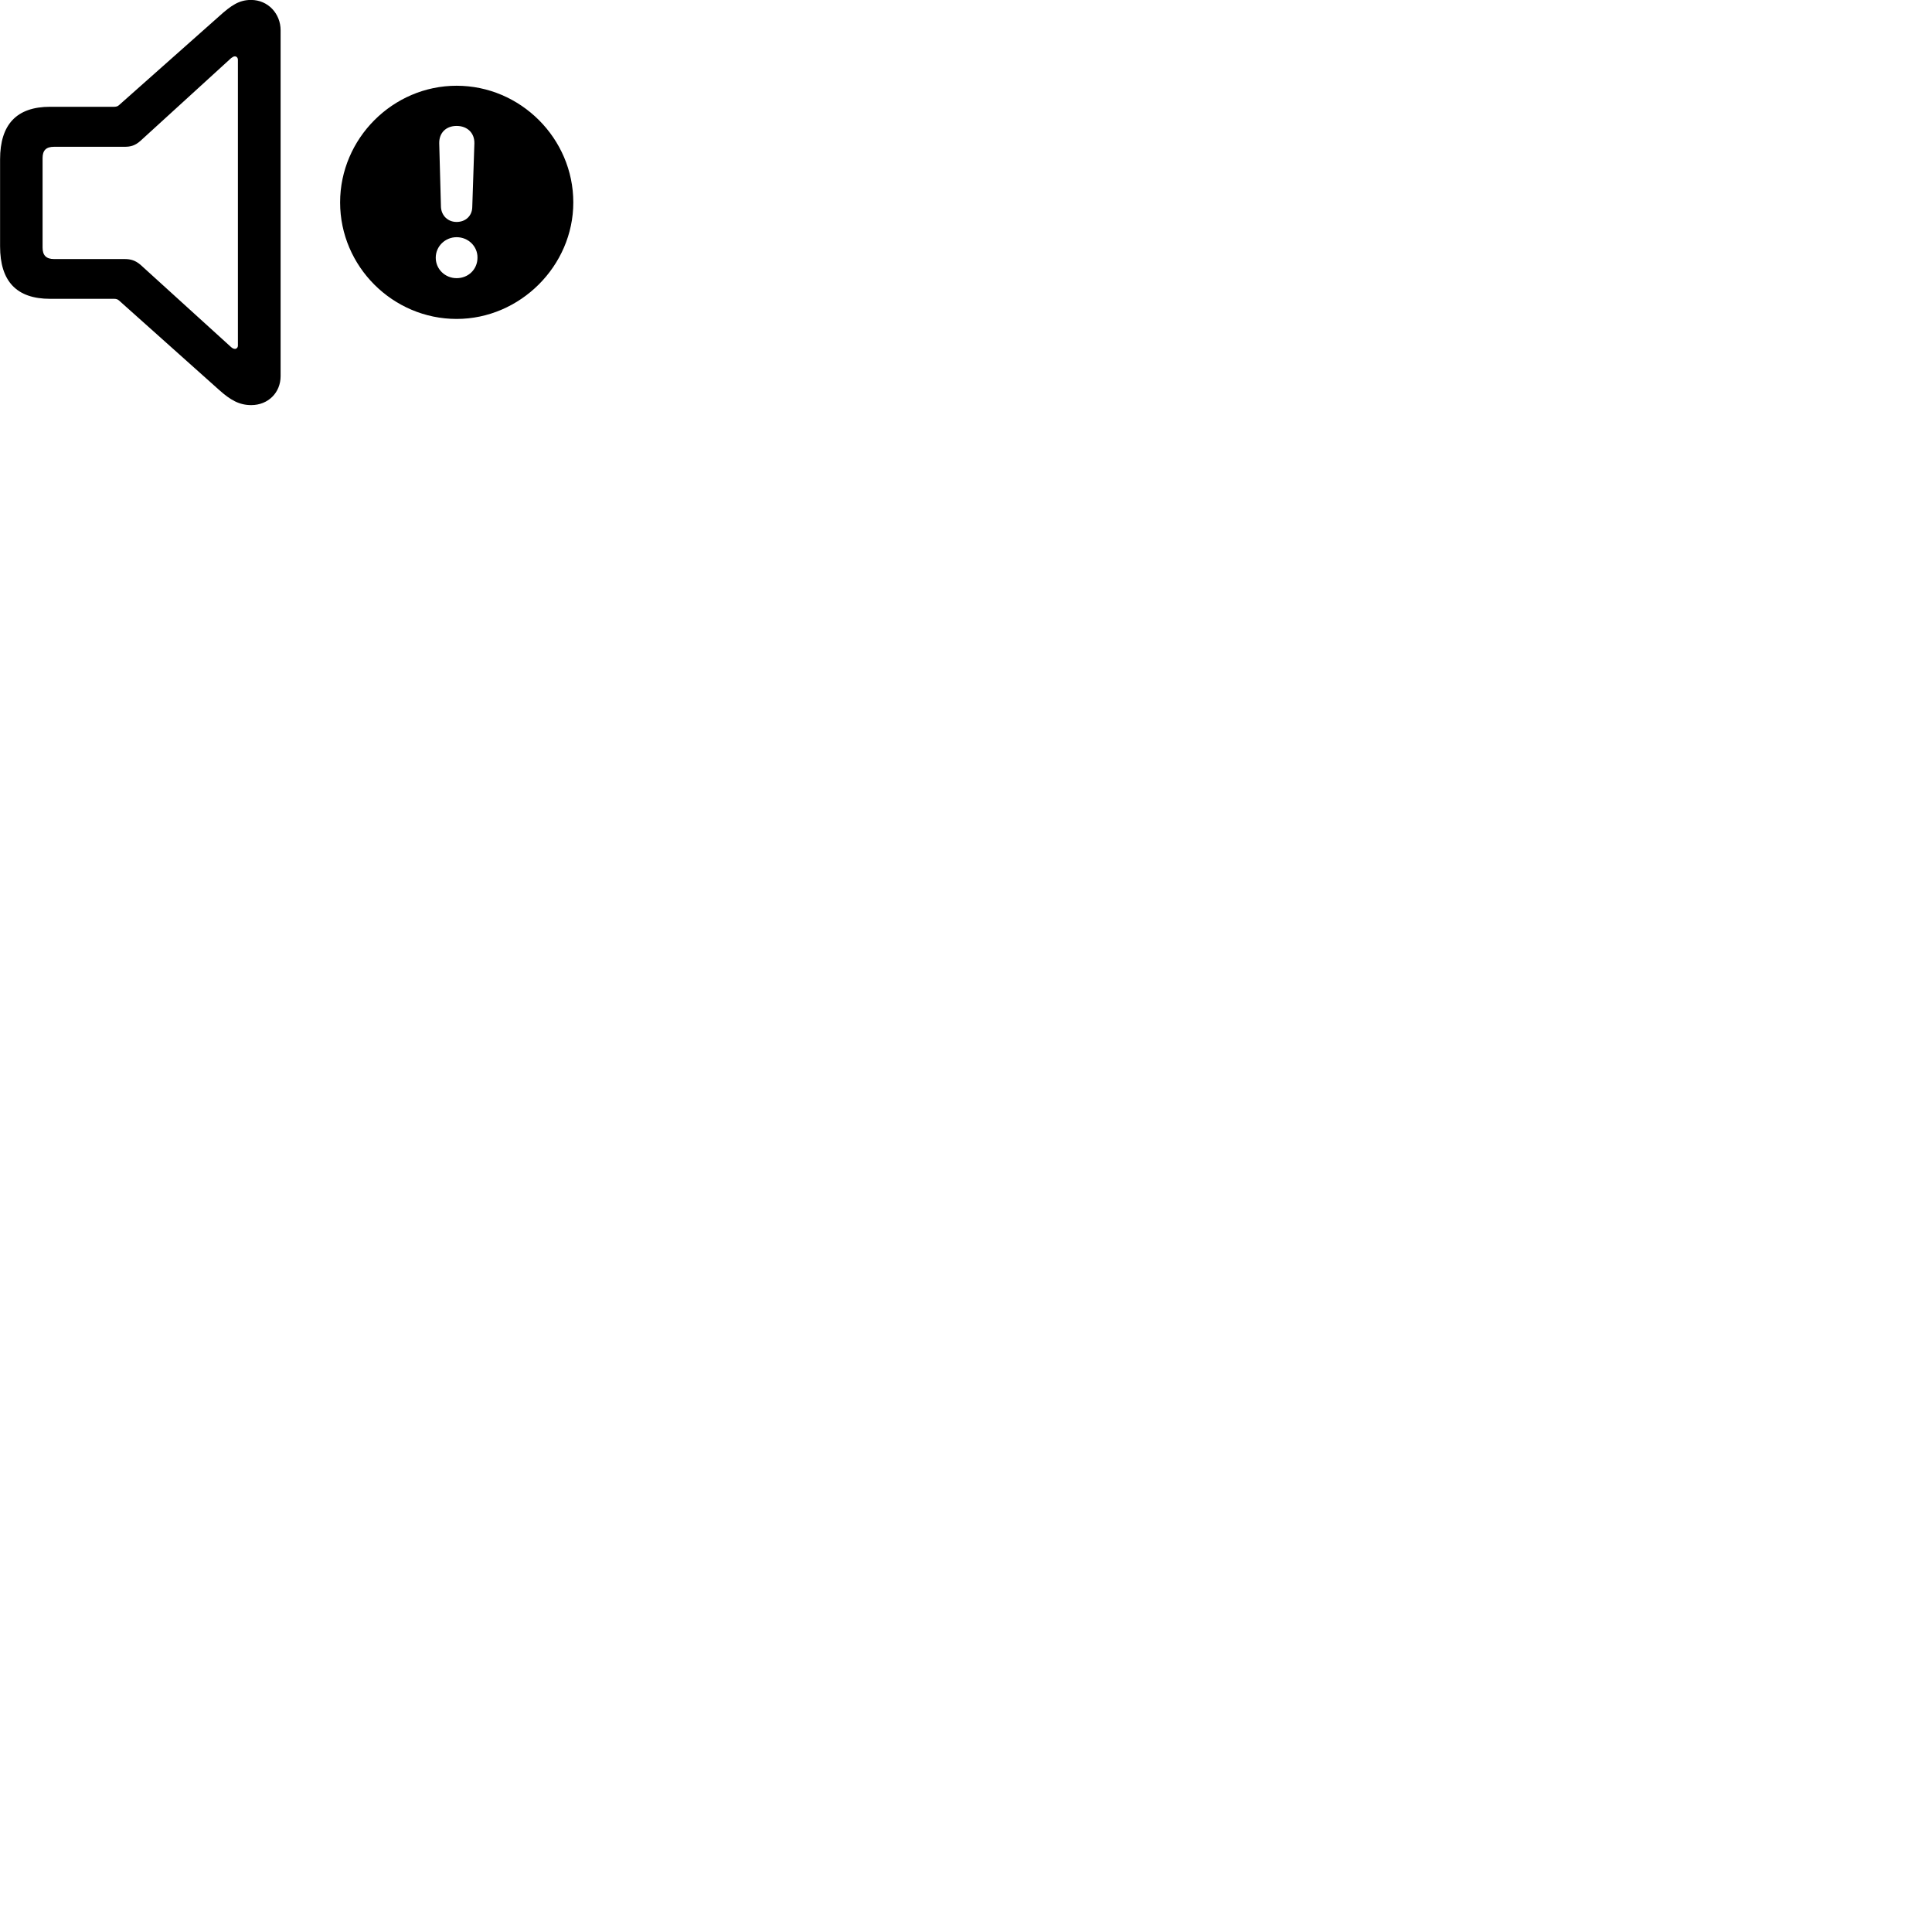 
        <svg xmlns="http://www.w3.org/2000/svg" viewBox="0 0 100 100">
            <path d="M2.594 15.467H5.904C6.004 15.467 6.094 15.488 6.164 15.557L11.324 20.168C11.934 20.718 12.394 20.968 13.004 20.968C13.874 20.968 14.524 20.328 14.524 19.468V1.567C14.524 0.708 13.874 -0.003 12.994 -0.003C12.384 -0.003 11.974 0.268 11.324 0.858L6.164 5.438C6.094 5.508 6.004 5.527 5.904 5.527H2.594C0.864 5.527 0.004 6.438 0.004 8.248V12.748C0.004 14.568 0.864 15.467 2.594 15.467ZM2.794 13.408C2.394 13.408 2.204 13.217 2.204 12.818V8.178C2.204 7.777 2.394 7.598 2.794 7.598H6.444C6.764 7.598 6.994 7.537 7.274 7.287L11.964 3.007C12.024 2.967 12.084 2.917 12.154 2.917C12.244 2.917 12.314 2.987 12.314 3.098V17.887C12.314 17.988 12.244 18.058 12.164 18.058C12.094 18.058 12.034 18.027 11.964 17.968L7.274 13.707C7.004 13.477 6.764 13.408 6.444 13.408ZM23.634 16.508C26.914 16.508 29.674 13.768 29.674 10.477C29.674 7.168 26.944 4.438 23.634 4.438C20.334 4.438 17.604 7.168 17.604 10.477C17.604 13.797 20.334 16.508 23.634 16.508ZM23.634 11.488C23.184 11.488 22.854 11.168 22.824 10.727L22.734 7.418C22.724 6.878 23.084 6.518 23.634 6.518C24.184 6.518 24.564 6.878 24.554 7.418L24.444 10.727C24.434 11.168 24.104 11.488 23.634 11.488ZM23.634 14.398C23.044 14.398 22.554 13.938 22.554 13.338C22.554 12.748 23.044 12.277 23.634 12.277C24.244 12.277 24.724 12.758 24.714 13.338C24.714 13.938 24.244 14.398 23.634 14.398Z" />
        </svg>
    